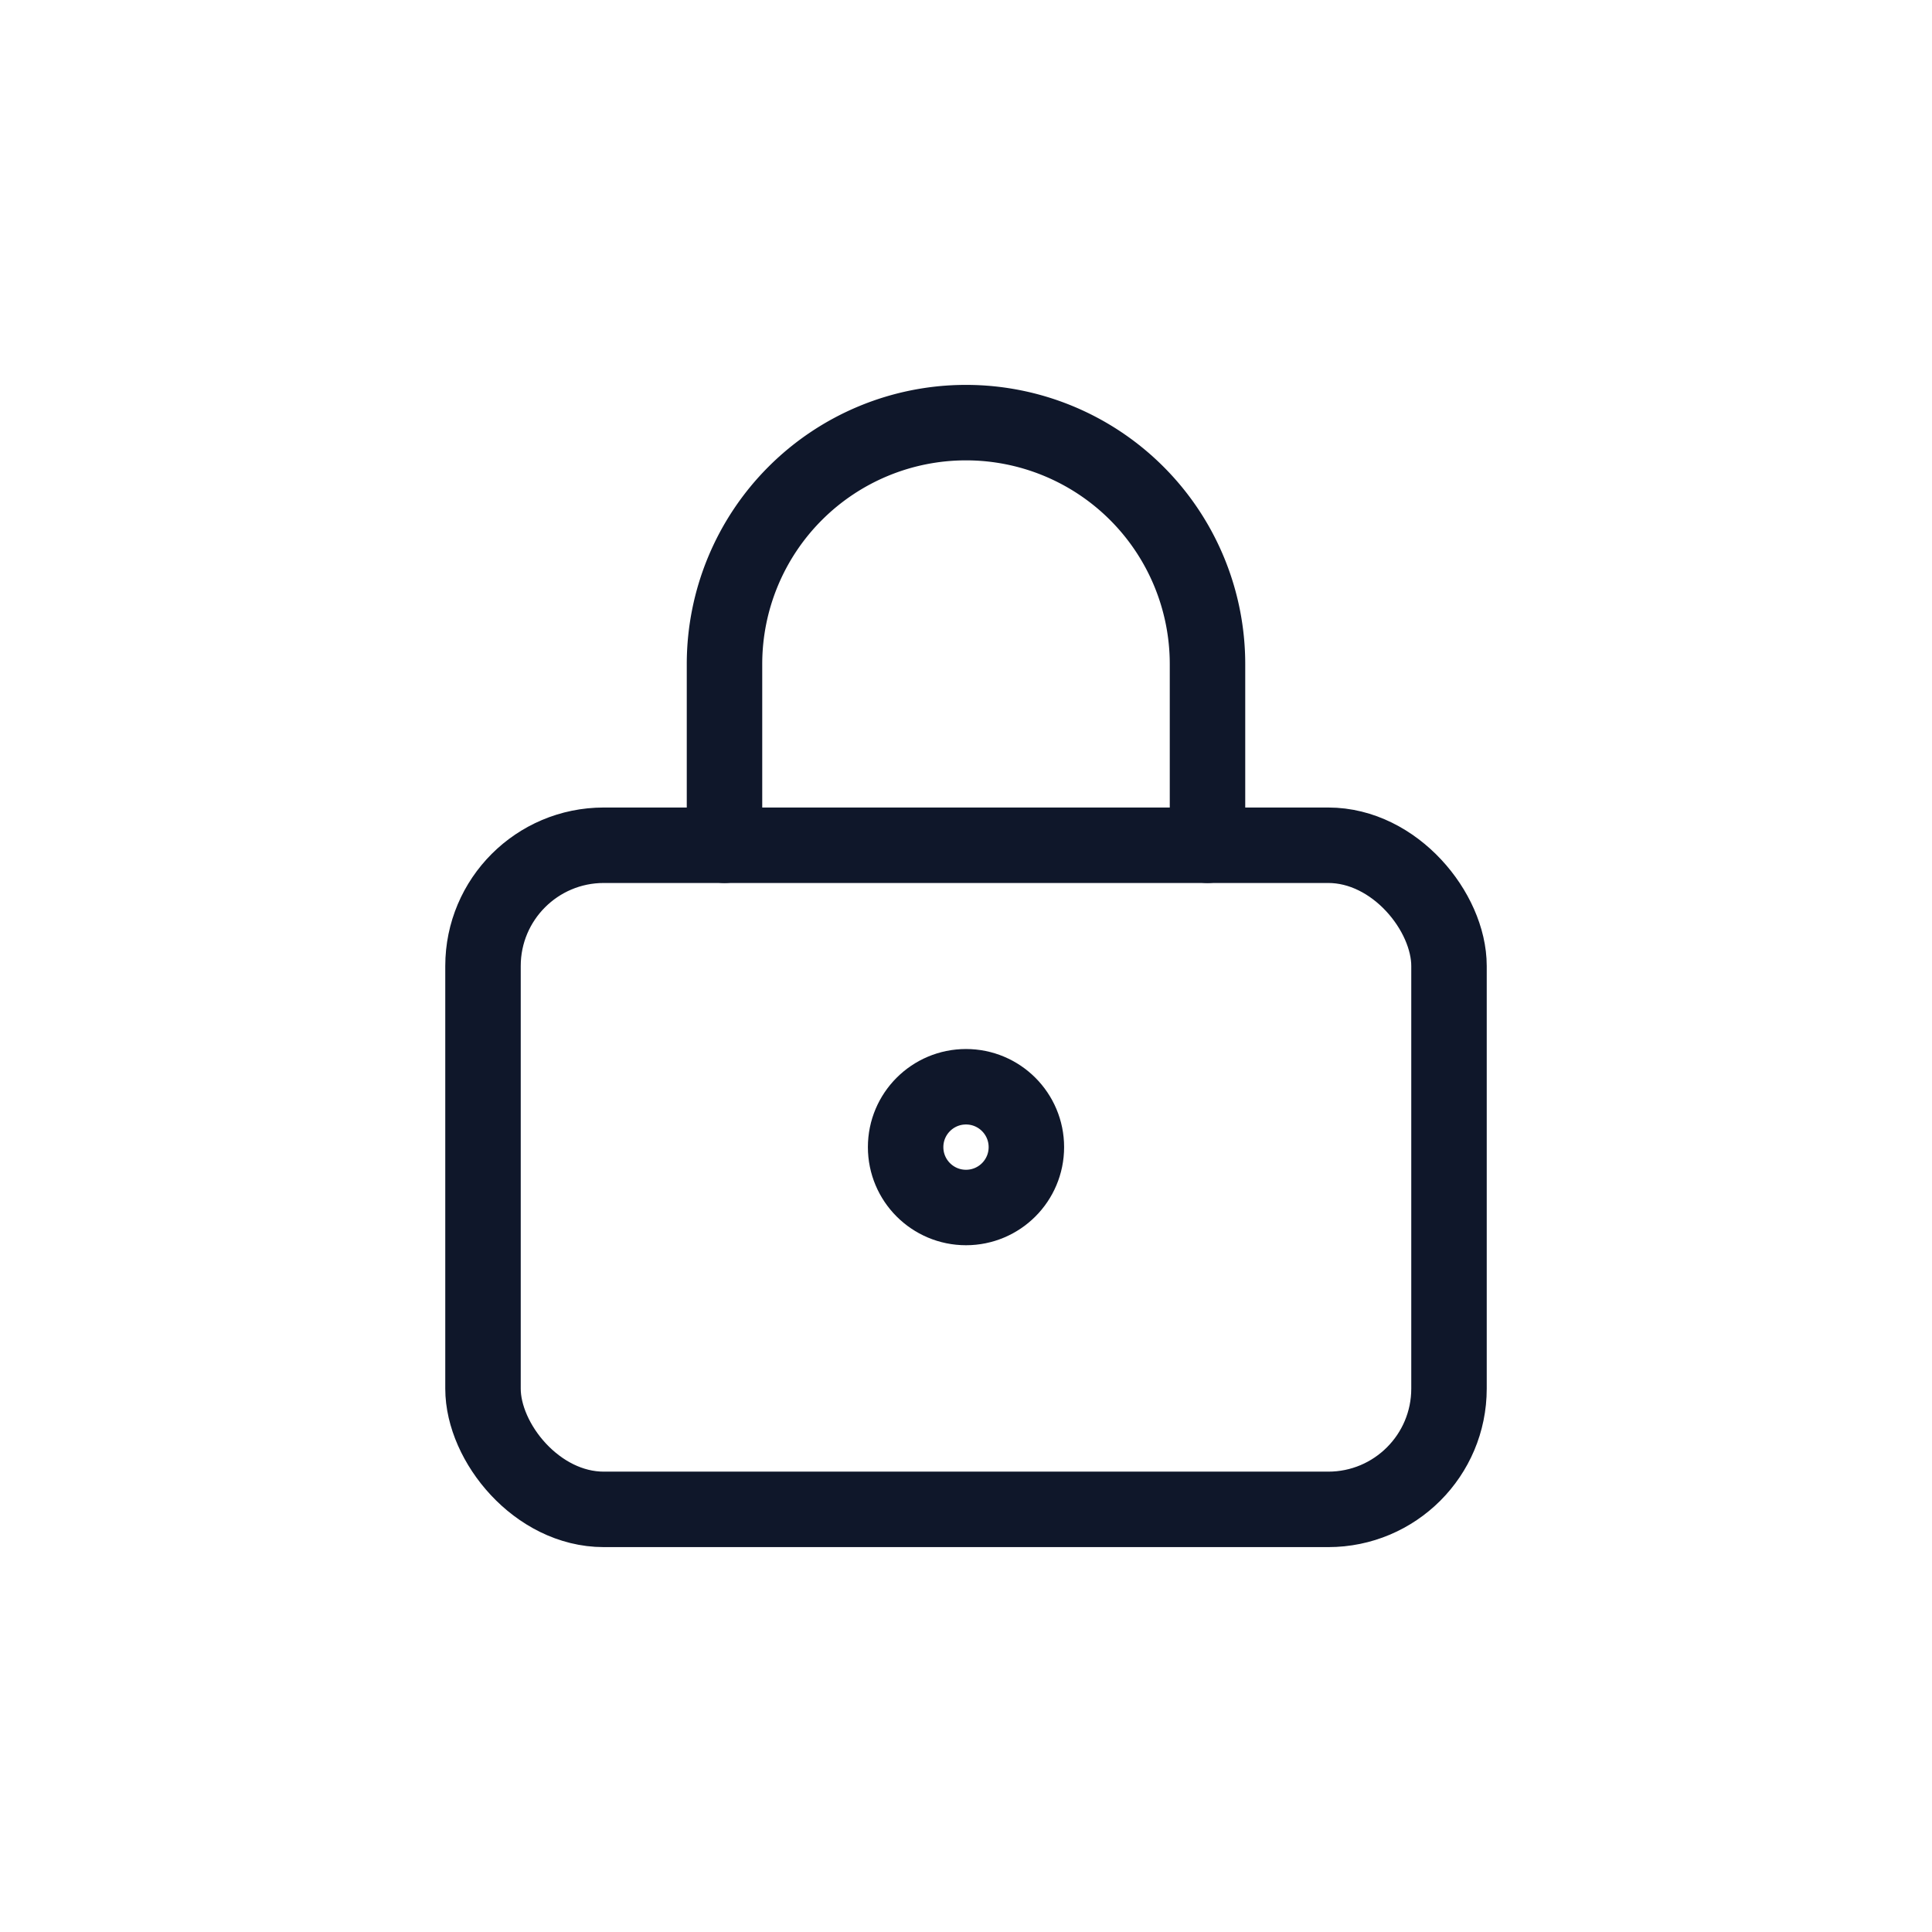 <svg xmlns="http://www.w3.org/2000/svg" viewBox="0 0 64 64" fill="none">
  <g stroke="#0F172A" stroke-width="2.5" stroke-linecap="round" stroke-linejoin="round">
<rect x="16" y="28" width="32" height="22" rx="4"/><path d="M24 28v-6a8 8 0 0 1 16 0v6"/><circle cx="32" cy="38" r="2"/>
  </g>
  </svg>
